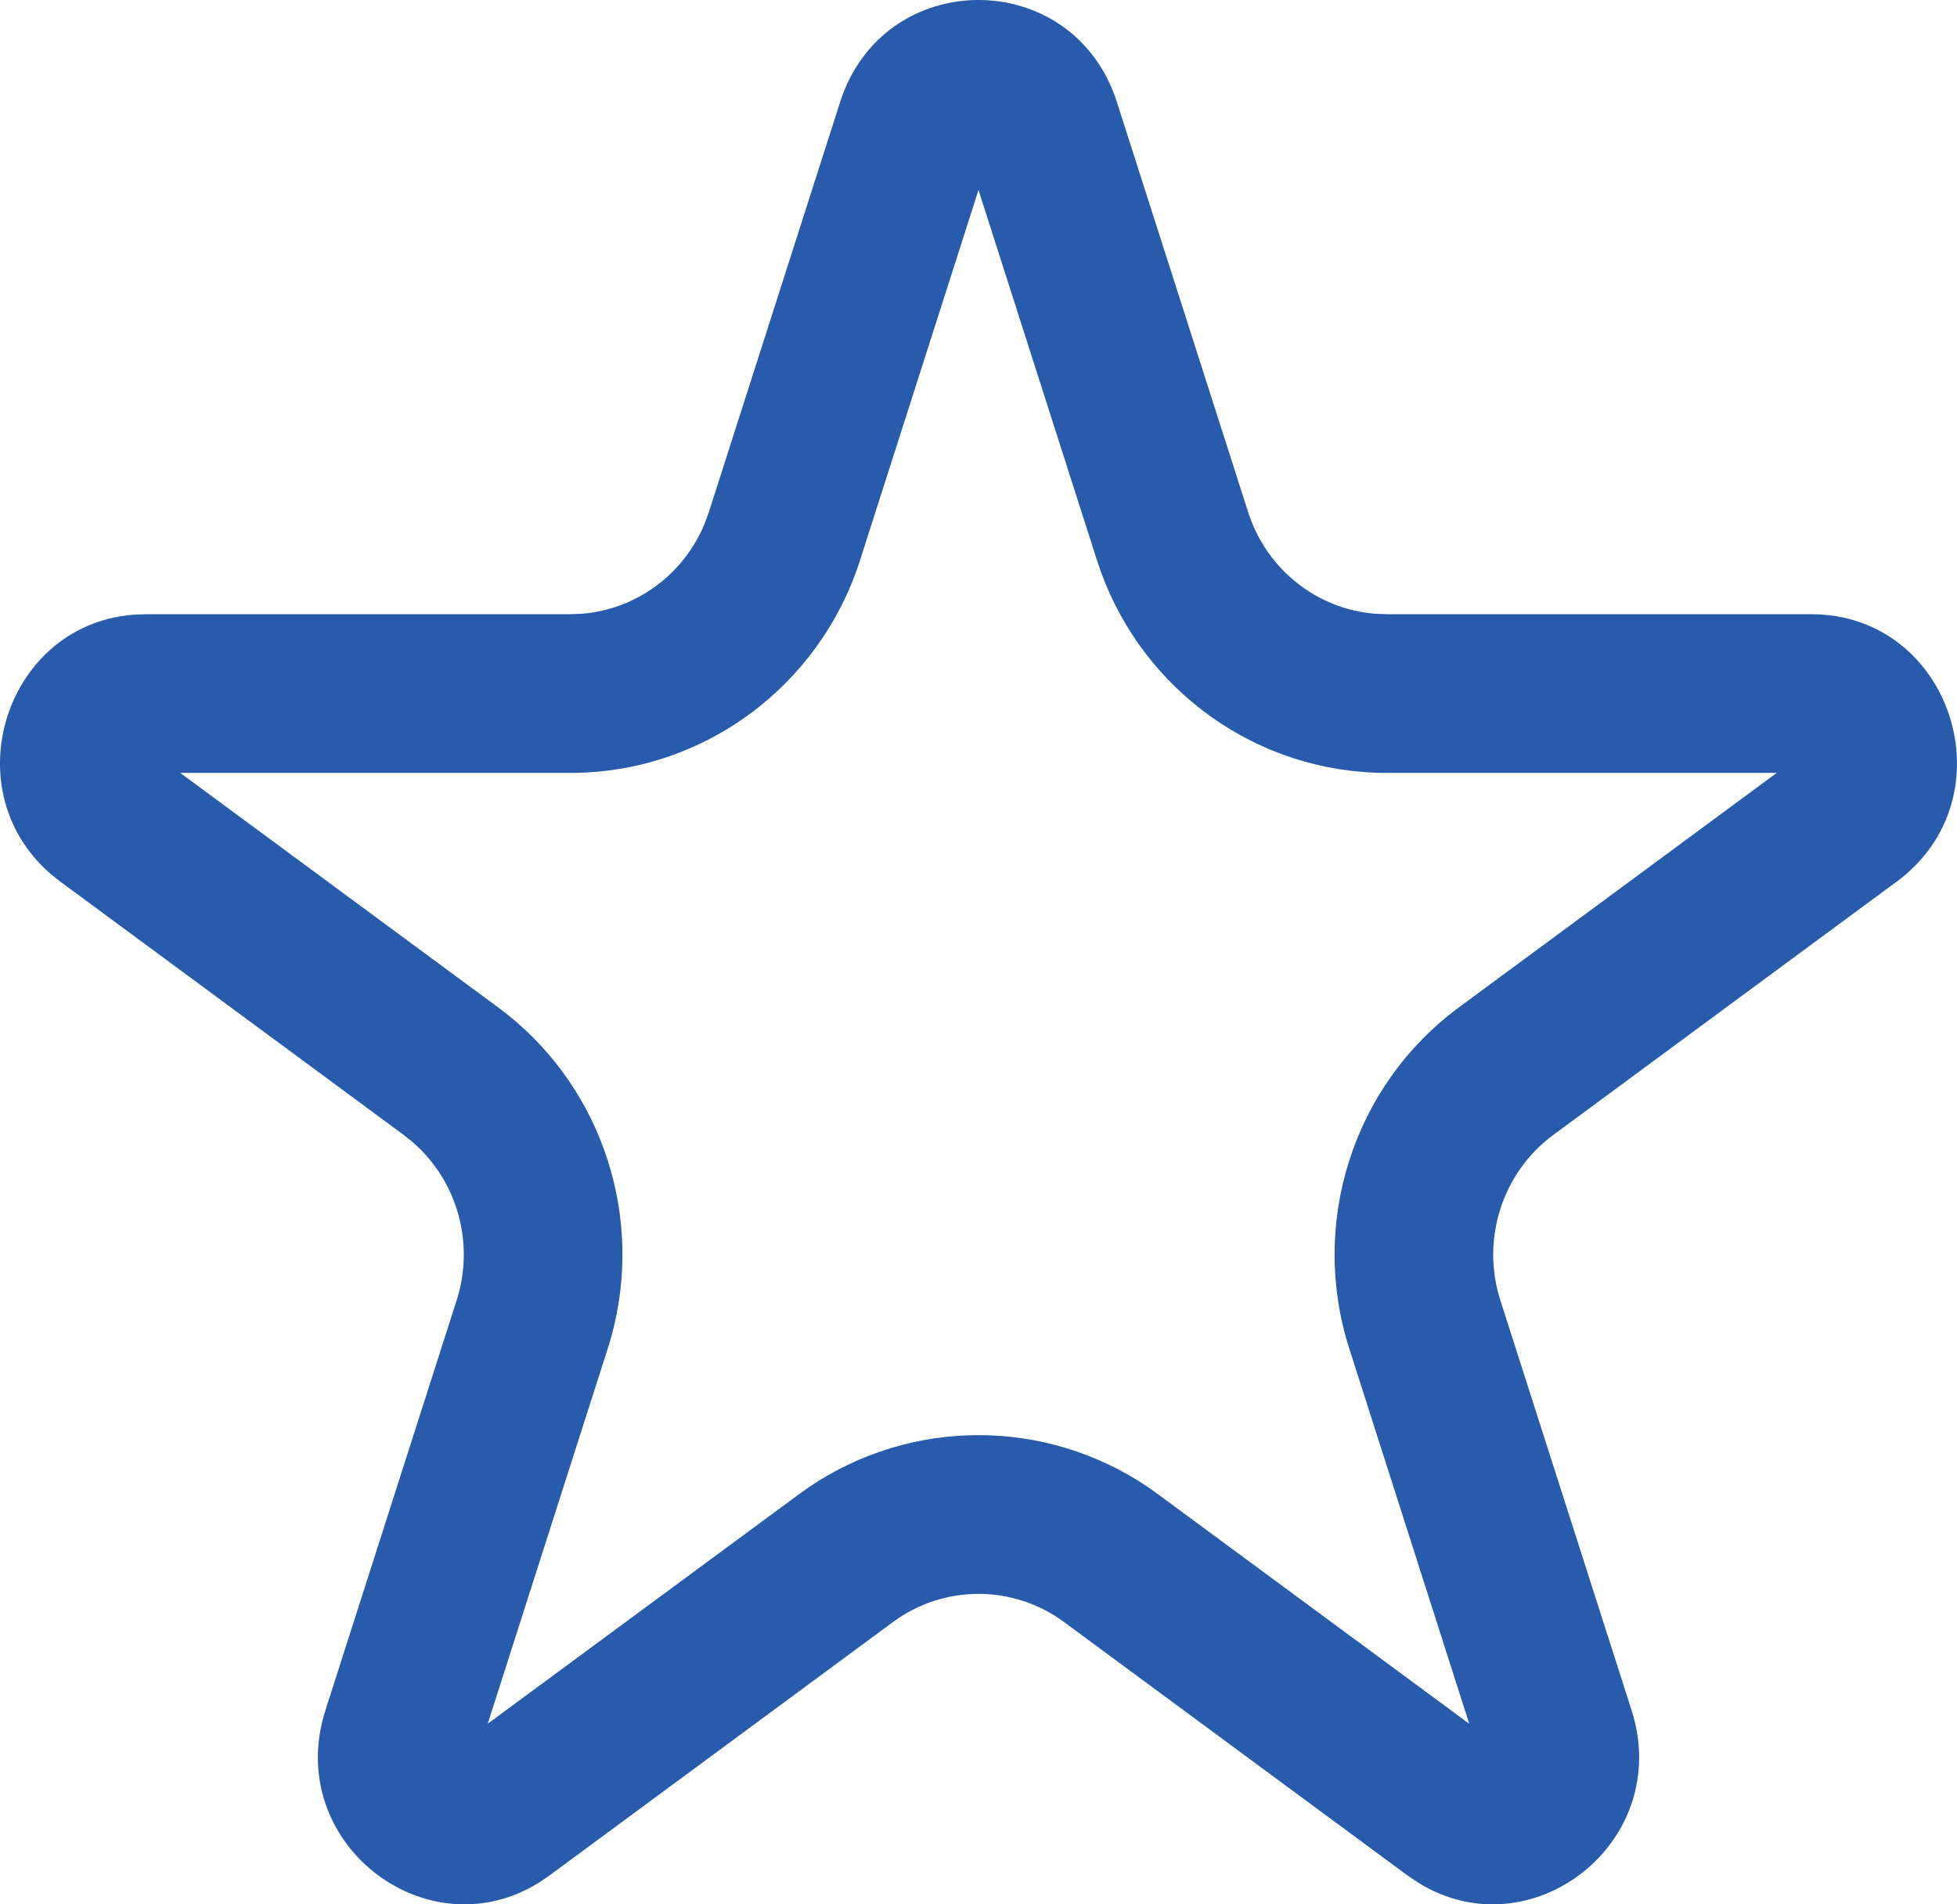 <svg width="37" height="36" viewBox="0 0 37 36" fill="none" xmlns="http://www.w3.org/2000/svg">
<path d="M15.883 1.931C16.707 -0.644 20.293 -0.644 21.117 1.931L23.598 9.681C23.943 10.76 24.894 11.513 25.994 11.602L26.216 11.611H34.242C36.908 11.611 38.017 15.075 35.86 16.666L29.366 21.456C28.402 22.168 27.998 23.429 28.366 24.58L30.847 32.33C31.645 34.824 28.946 36.911 26.816 35.592L26.611 35.454L20.118 30.664C19.154 29.953 17.846 29.953 16.882 30.664L10.389 35.454L10.185 35.592C8.054 36.911 5.355 34.824 6.153 32.33L8.634 24.58C8.979 23.501 8.646 22.325 7.808 21.596L7.634 21.456L1.14 16.666C-0.95 15.124 0.025 11.825 2.513 11.621L2.758 11.611H10.784L11.006 11.602C12.033 11.519 12.93 10.857 13.325 9.892L13.402 9.681L15.883 1.931ZM16.259 10.595C15.5 12.965 13.306 14.611 10.784 14.611H3.408L9.414 19.041L9.6 19.183C11.416 20.64 12.174 23.044 11.557 25.272L11.49 25.494L9.221 32.586L15.102 28.25L15.293 28.114C17.231 26.802 19.769 26.802 21.707 28.114L21.898 28.25L27.778 32.586L25.51 25.494C24.754 23.131 25.574 20.525 27.586 19.041L33.592 14.611H26.216C23.773 14.611 21.637 13.066 20.816 10.815L20.741 10.595L18.5 3.592L16.259 10.595Z" fill="#285BAB"/>
</svg>
